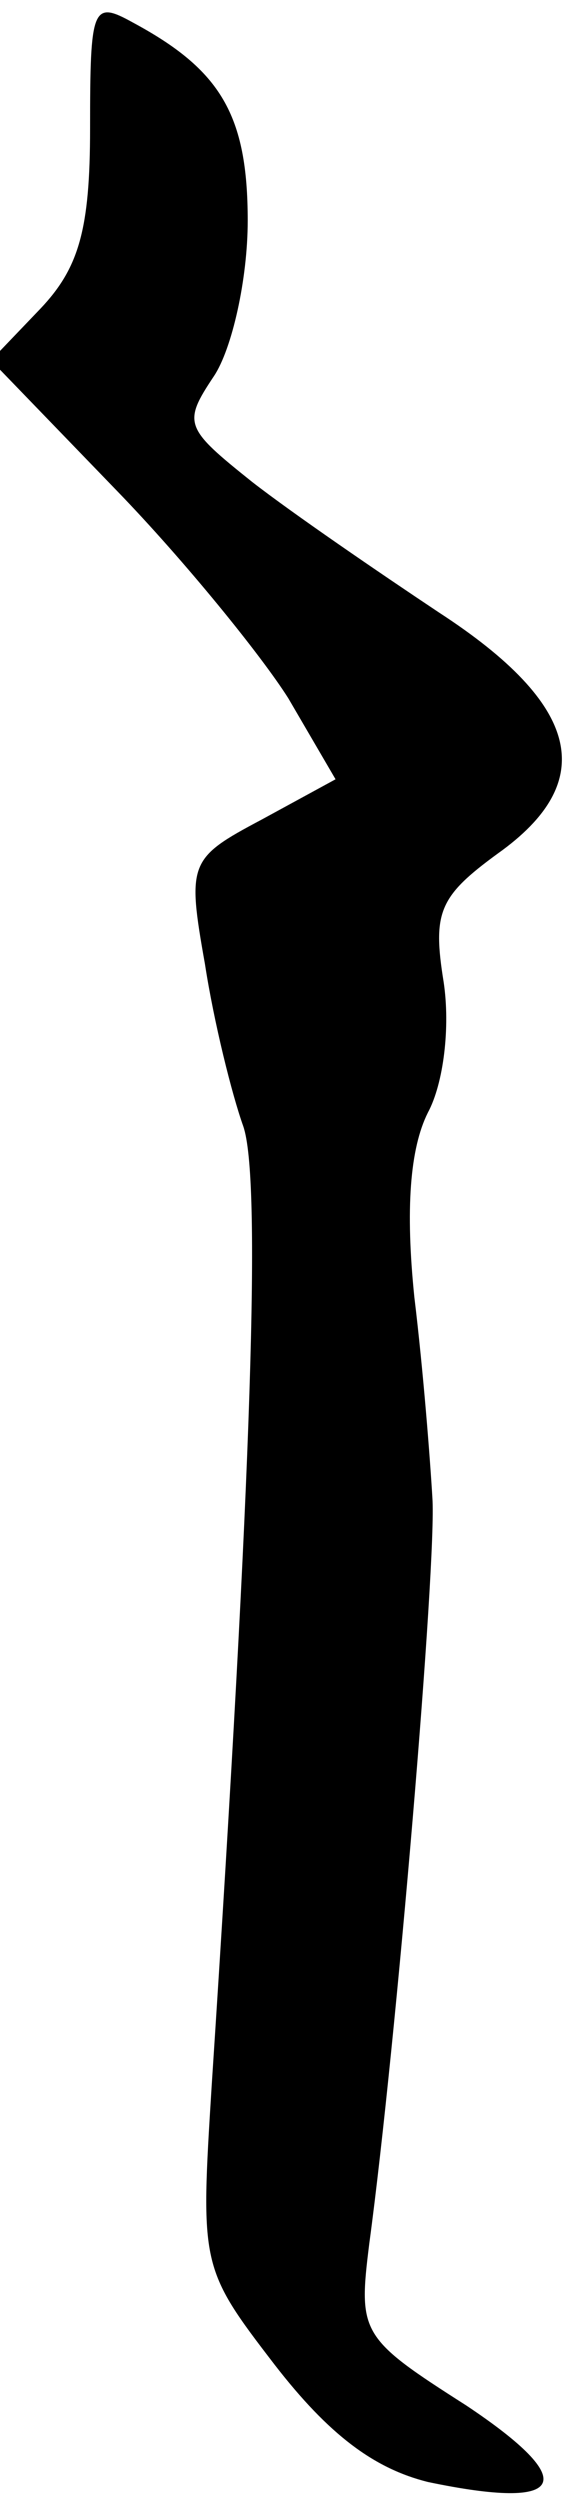 <?xml version="1.0" standalone="no"?>
<!DOCTYPE svg PUBLIC "-//W3C//DTD SVG 20010904//EN"
 "http://www.w3.org/TR/2001/REC-SVG-20010904/DTD/svg10.dtd">
<svg version="1.0" xmlns="http://www.w3.org/2000/svg"
 width="25pt" height="111pt" viewBox="0 0 25 111"
 preserveAspectRatio="xMidYMid meet">
<g transform="translate(0,111) scale(0.1,-0.1)"
fill="#000000" stroke="none">
<path fill="#000000" stroke="none" d="M40 1053 c0 -45 -5 -62 -22 -80 l-22
-23 56 -58 c30 -31 64 -73 76 -92 l21 -36 -33 -18 c-32 -17 -33 -19 -25 -64 4
-26 12 -58 17 -72 8 -23 4 -151 -14 -426 -5 -80 -5 -81 28 -124 24 -31 44 -46
68 -52 62 -13 68 0 17 34 -47 30 -48 32 -43 72 12 89 30 303 28 331 -1 17 -4
56 -8 89 -4 39 -2 66 6 82 7 13 10 38 7 58 -5 31 -2 38 24 57 45 32 37 66 -26
107 -27 18 -65 44 -83 58 -30 24 -31 26 -17 47 8 12 15 43 15 69 0 47 -12 67
-51 88 -18 10 -19 7 -19 -47z"/>
</g>
</svg>
